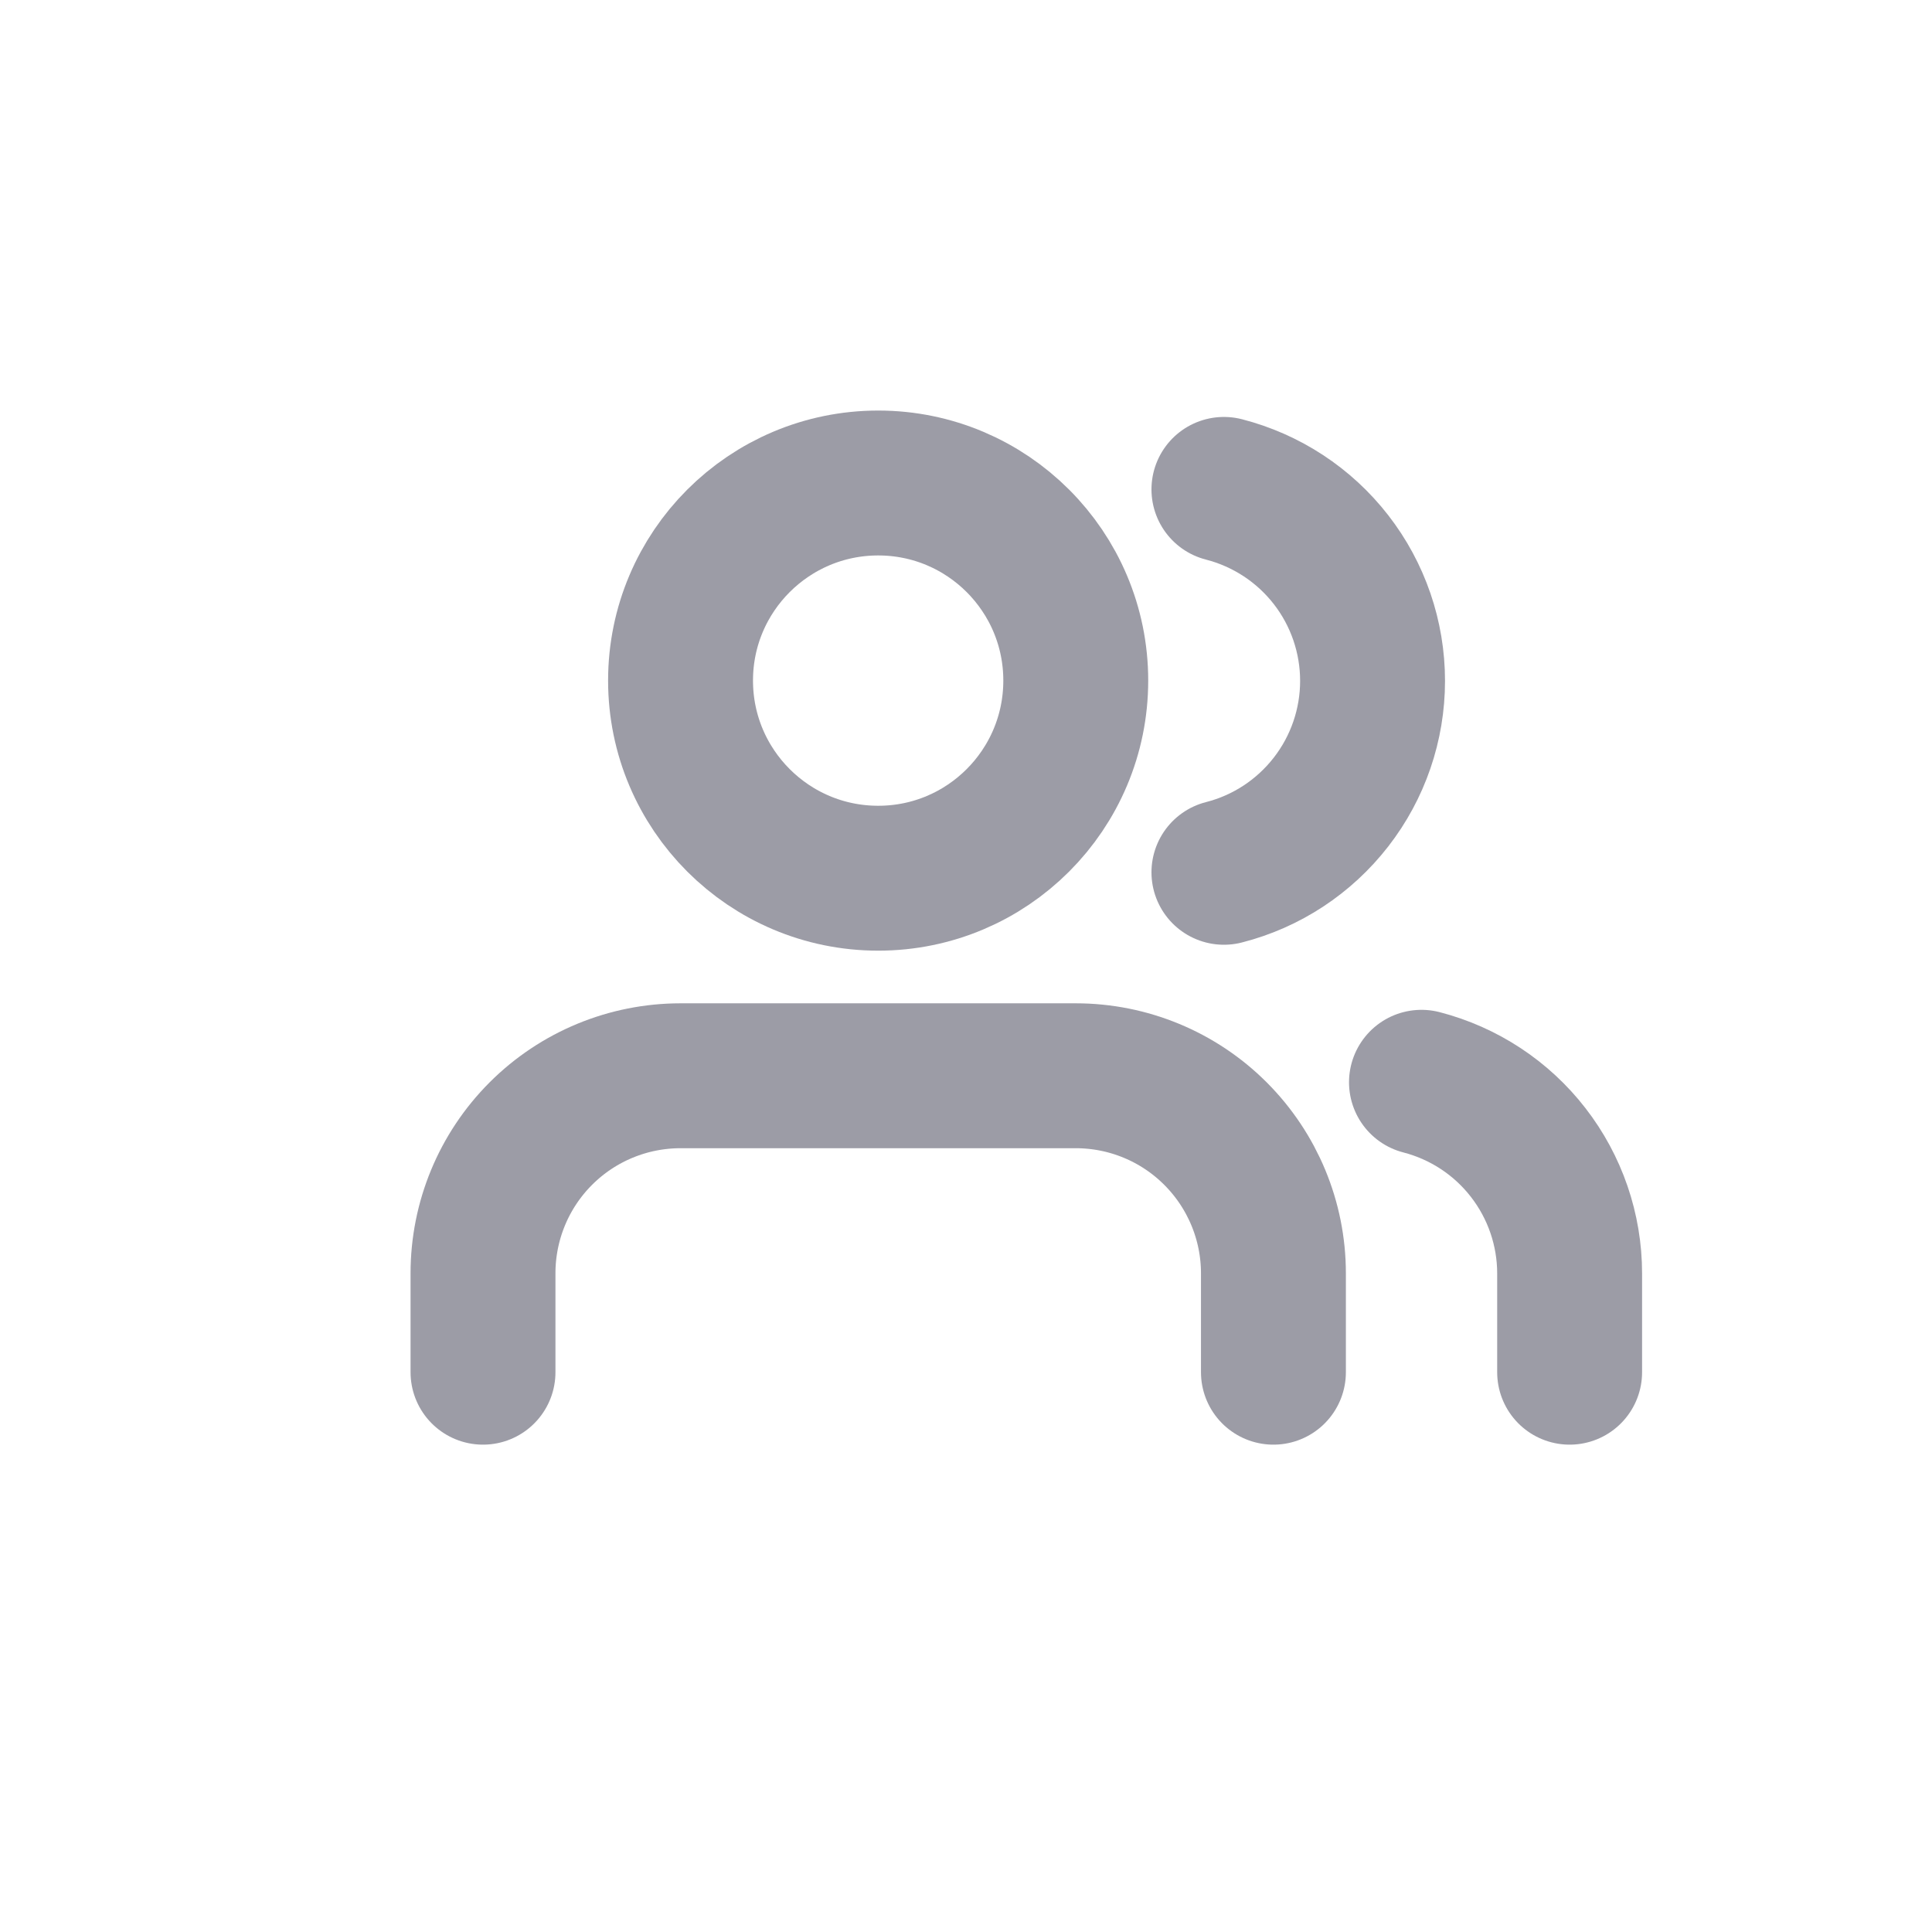 <svg width="16" height="16" viewBox="0 0 16 16" fill="none" xmlns="http://www.w3.org/2000/svg">
<path d="M10.546 11.364V10.545C10.546 10.111 10.373 9.695 10.066 9.388C9.759 9.081 9.343 8.909 8.909 8.909H5.636C5.202 8.909 4.786 9.081 4.479 9.388C4.172 9.695 4 10.111 4 10.545V11.364" stroke="#9C9CA6" stroke-width="1.2" stroke-linecap="round" stroke-linejoin="round"/>
<path d="M7.273 7.273C8.177 7.273 8.909 6.54 8.909 5.636C8.909 4.733 8.177 4 7.273 4C6.369 4 5.636 4.733 5.636 5.636C5.636 6.54 6.369 7.273 7.273 7.273Z" stroke="#9C9CA6" stroke-width="1.2" stroke-linecap="round" stroke-linejoin="round"/>
<path d="M12.999 11.364V10.546C12.999 10.184 12.878 9.831 12.656 9.545C12.434 9.258 12.123 9.054 11.772 8.963" stroke="#9C9CA6" stroke-width="1.2" stroke-linecap="round" stroke-linejoin="round"/>
<path d="M10.136 4.053C10.489 4.144 10.8 4.348 11.023 4.635C11.246 4.922 11.367 5.275 11.367 5.639C11.367 6.002 11.246 6.355 11.023 6.642C10.8 6.929 10.489 7.134 10.136 7.224" stroke="#9C9CA6" stroke-width="1.2" stroke-linecap="round" stroke-linejoin="round"/>
</svg>
